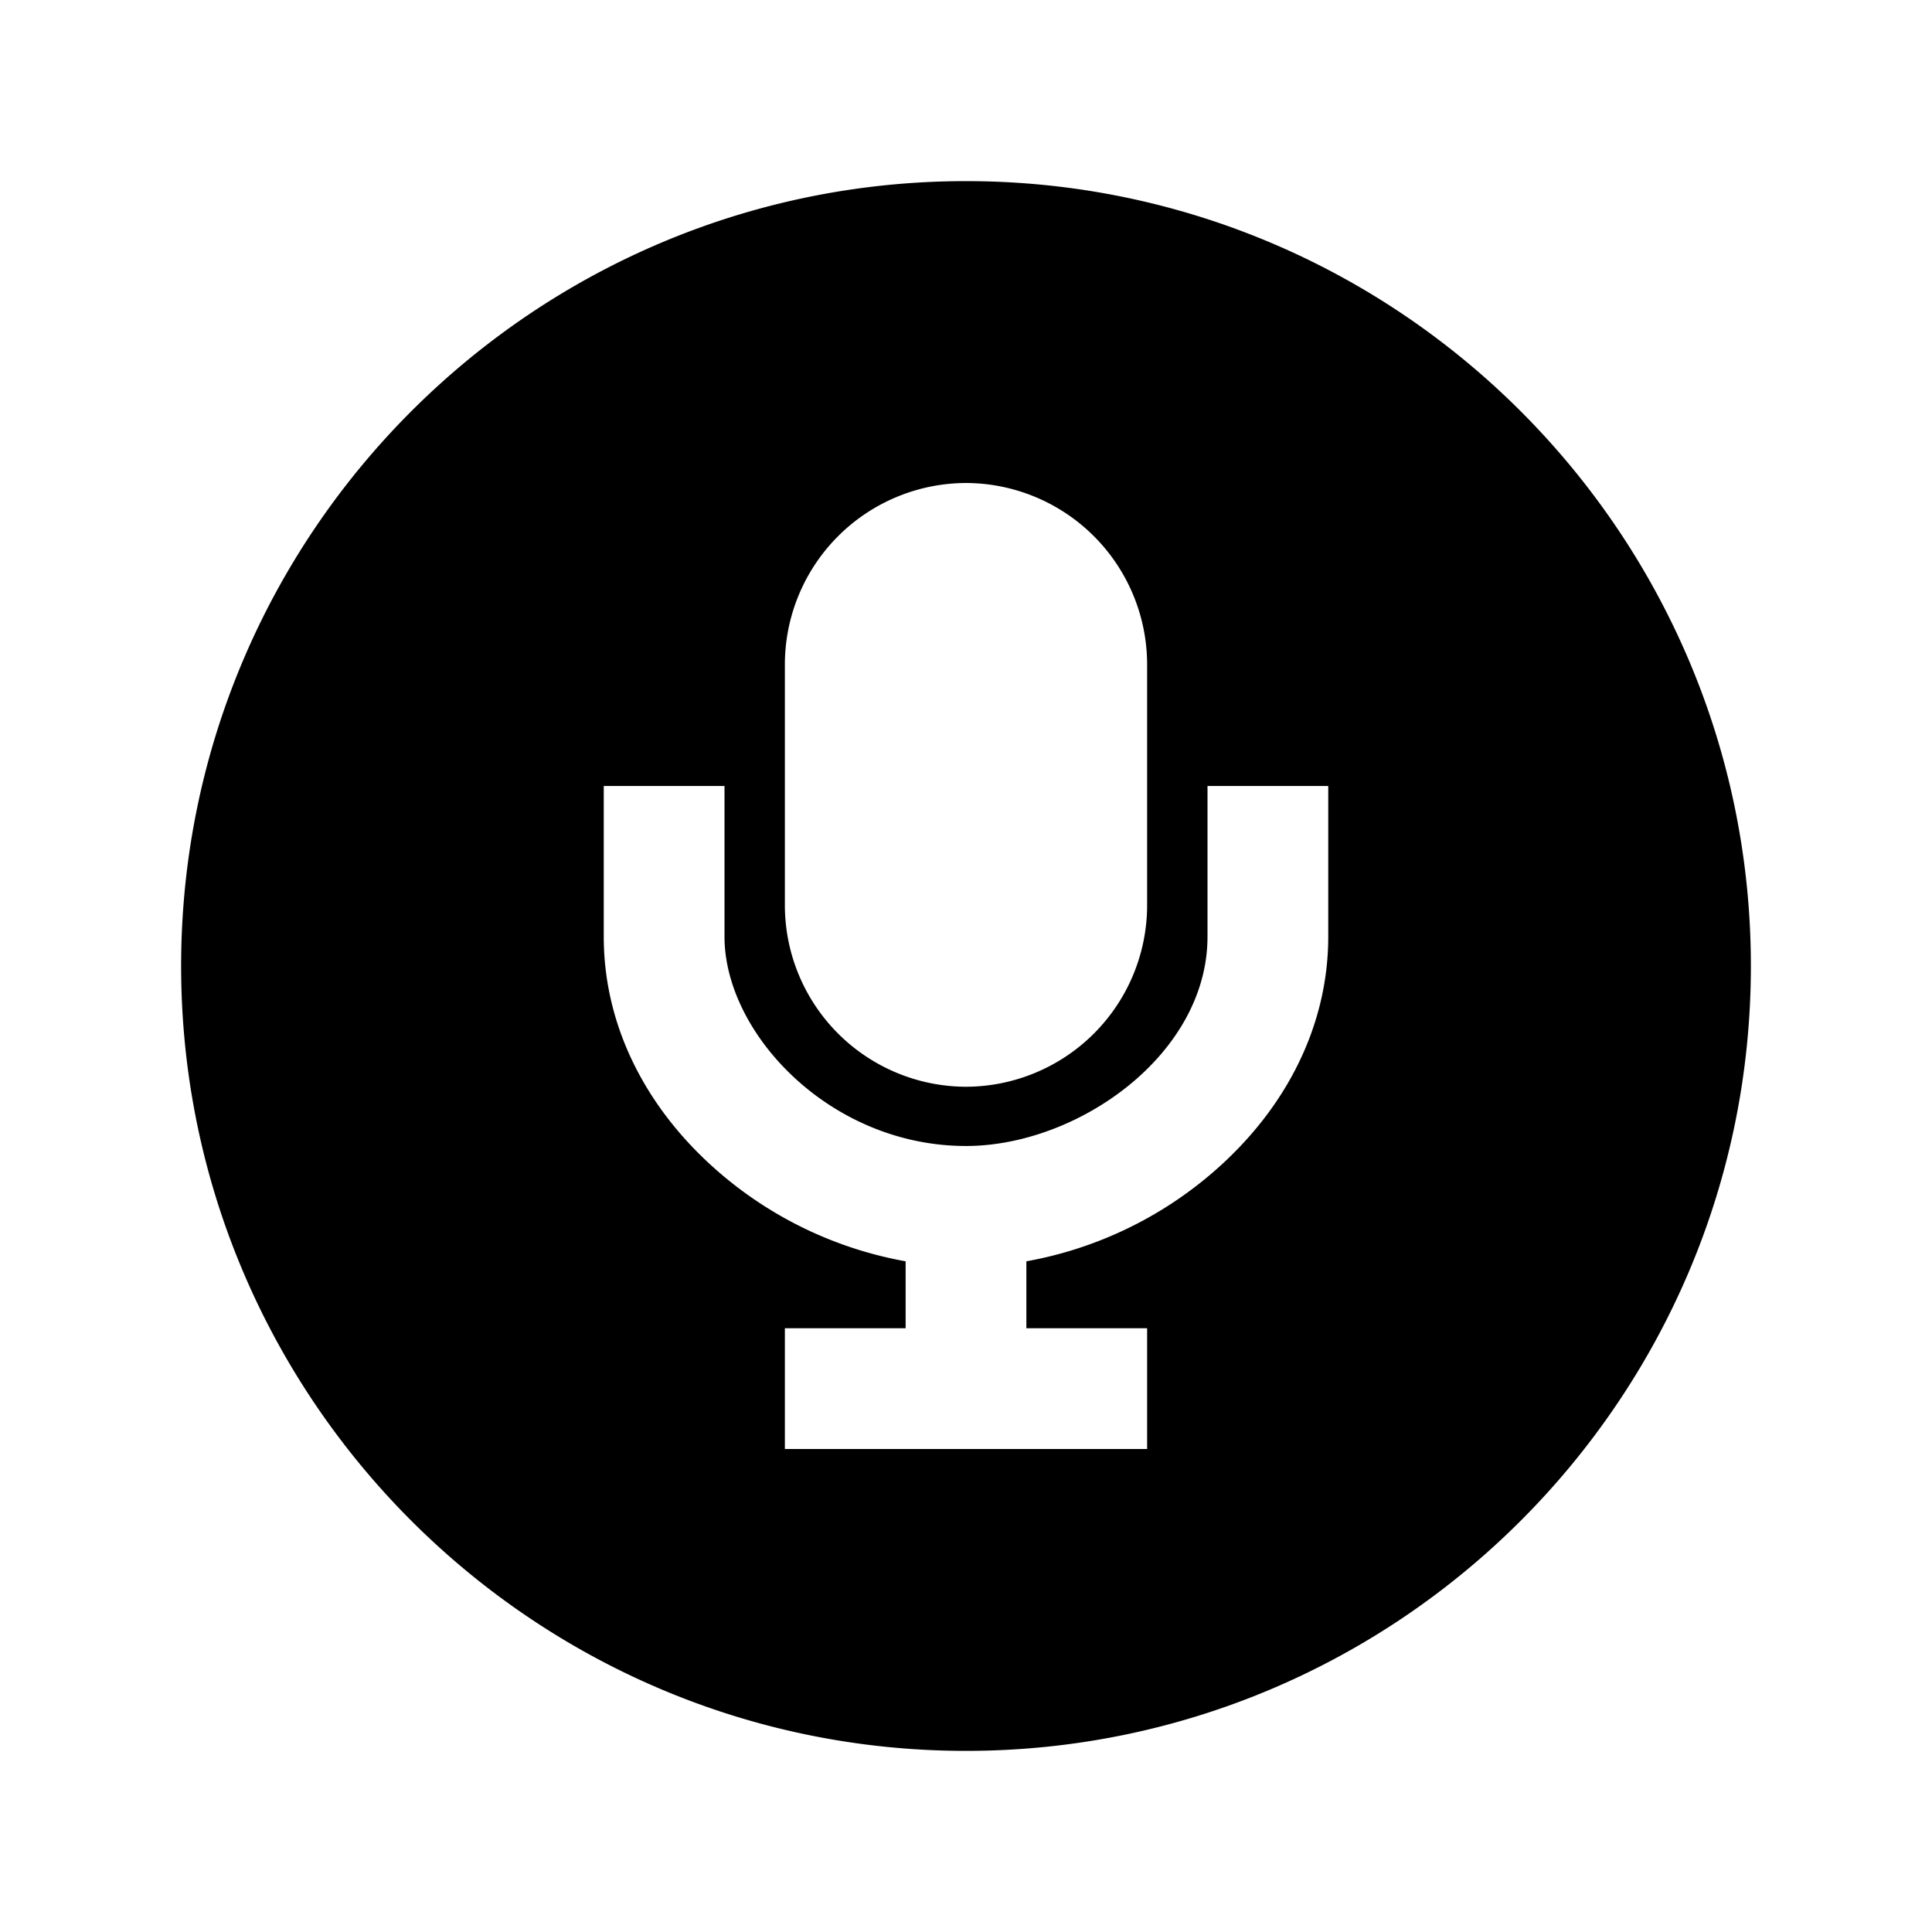 <svg xmlns="http://www.w3.org/2000/svg" width="512" height="512" viewBox="0 0 512 512">
    <path d="M256,48C141.31,48,48,141.31,48,256s93.31,208,208,208,208-93.31,208-208S370.69,48,256,48ZM208,176a48.14,48.14,0,0,1,48-48h0a48.14,48.14,0,0,1,48,48v64a48.14,48.14,0,0,1-48,48h0a48.14,48.14,0,0,1-48-48Zm144,72.22c0,23.36-10.94,45.61-30.79,62.66A103.71,103.71,0,0,1,272,334.26V352h32v32H208V352h32V334.26a103.71,103.71,0,0,1-49.21-23.38C170.94,293.83,160,271.58,160,248.22V208.3h32v39.92c0,25.66,28,55.48,64,55.48,29.6,0,64-24.23,64-55.48V208.3h32Z"/>
</svg>